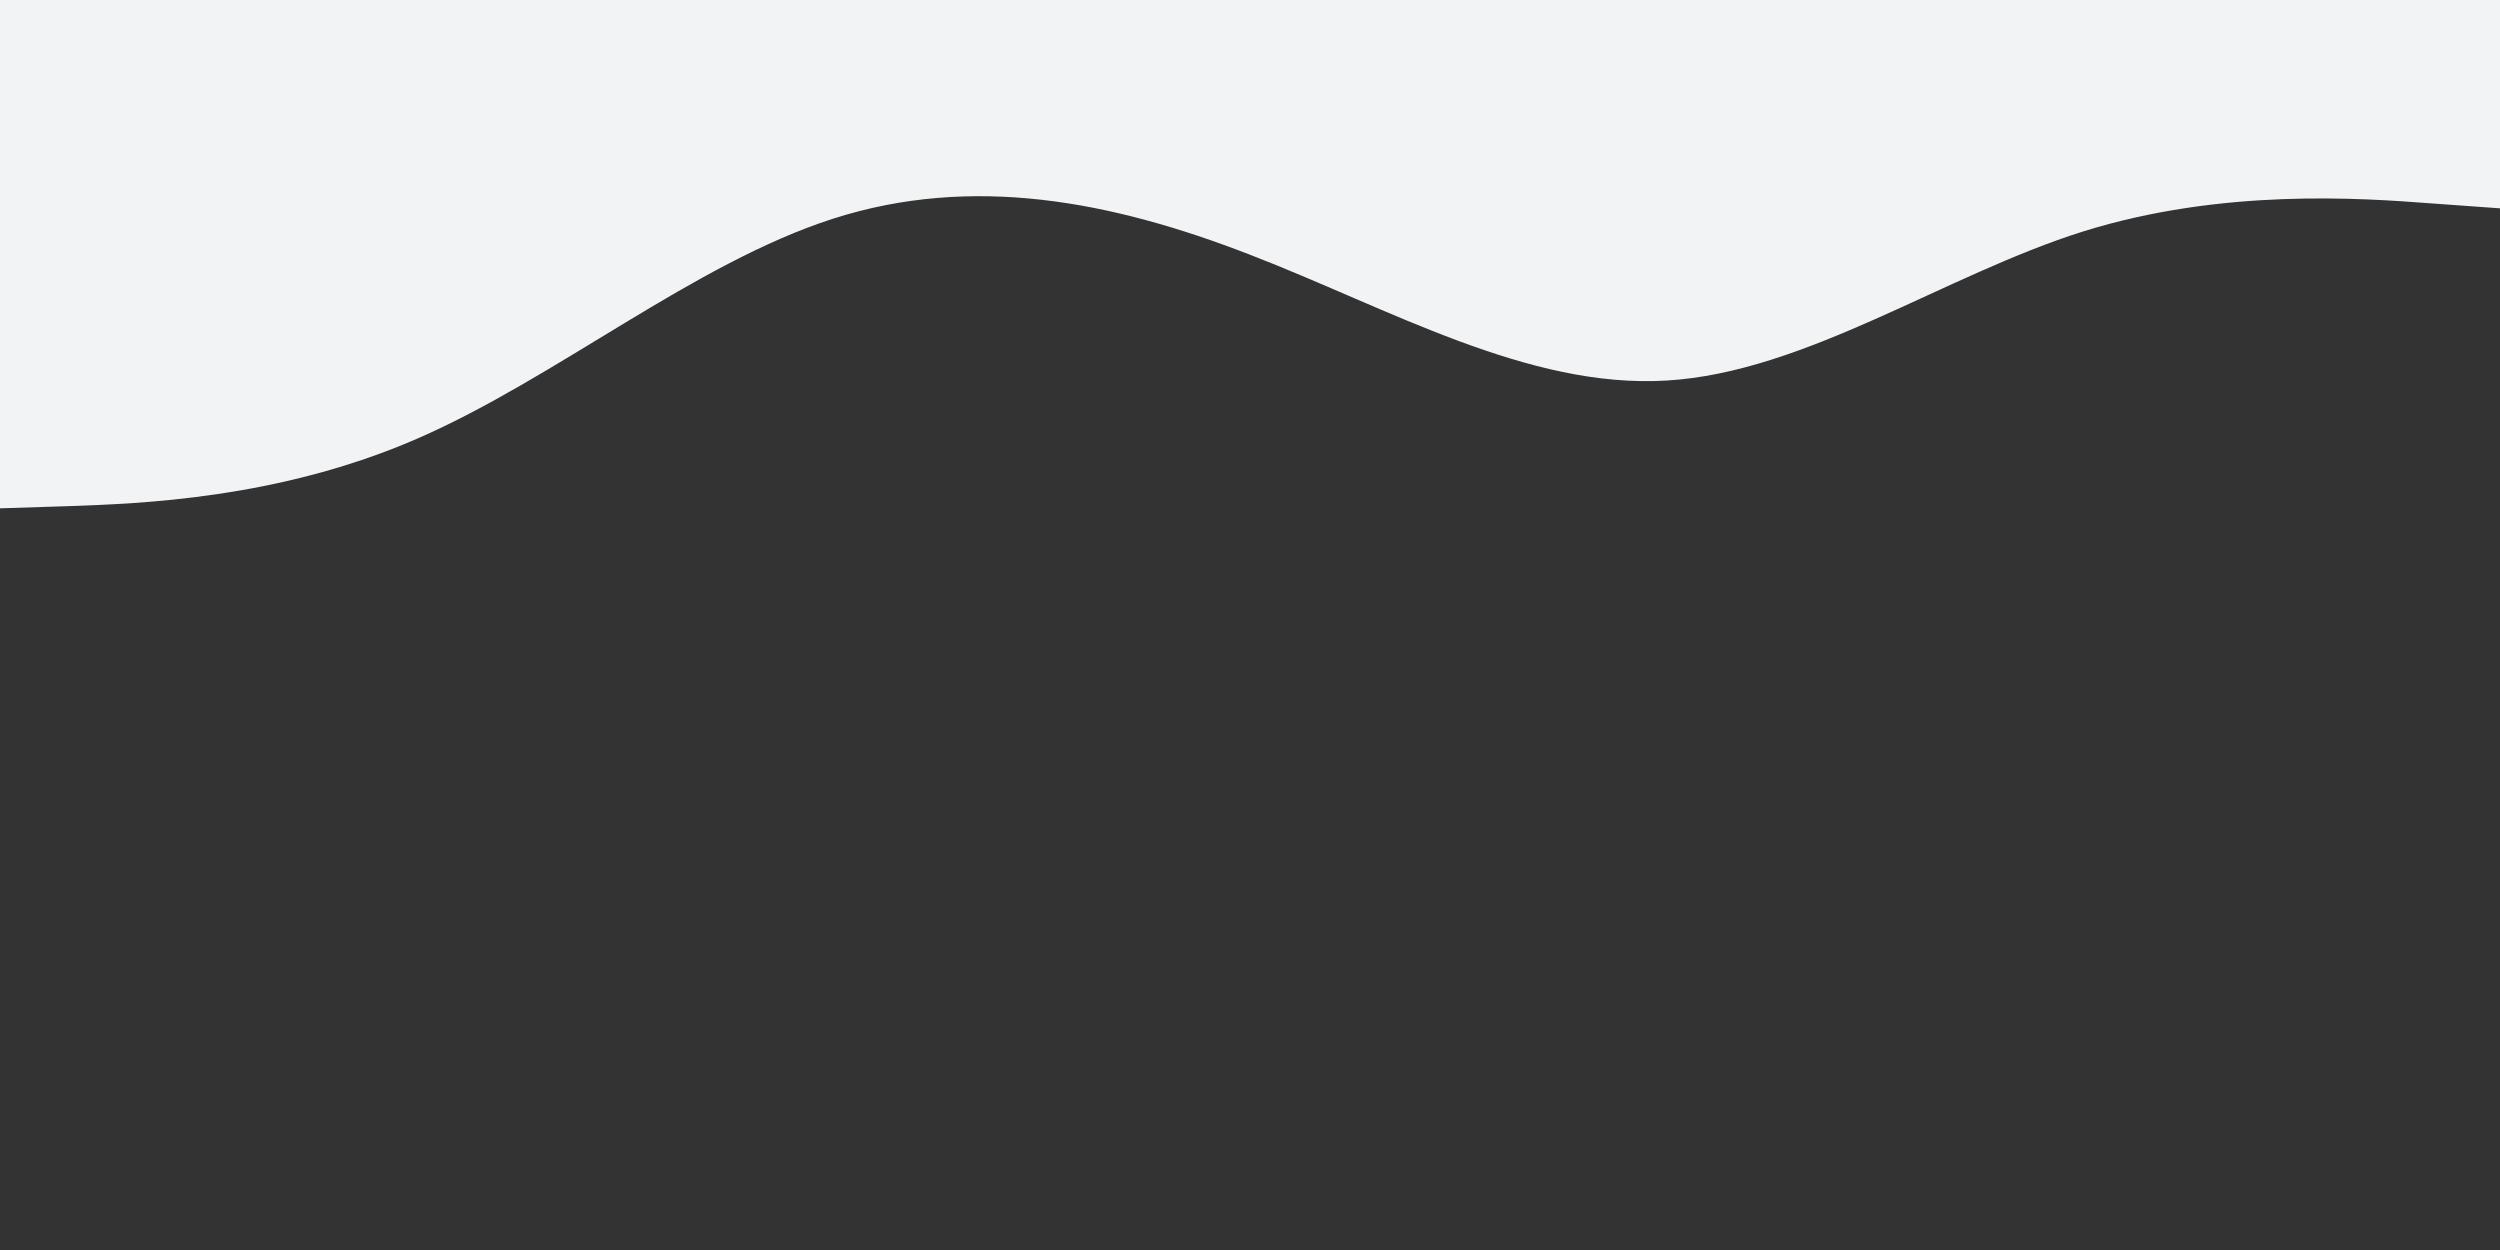 <svg id="visual" viewBox="0 0 900 450" width="900" height="450" xmlns="http://www.w3.org/2000/svg" xmlns:xlink="http://www.w3.org/1999/xlink" version="1.1"><rect x="0" y="0" width="900" height="450" fill="#333333" stroke="none"/><path d="M0 183L25 182.2C50 181.3 100 179.7 150 158C200 136.3 250 94.7 300 78.7C350 62.7 400 72.3 450 91.7C500 111 550 140 600 137C650 134 700 99 750 83.3C800 67.7 850 71.3 875 73.2L900 75L900 0L875 0C850 0 800 0 750 0C700 0 650 0 600 0C550 0 500 0 450 0C400 0 350 0 300 0C250 0 200 0 150 0C100 0 50 0 25 0L0 0Z" fill="#f1f3f4" stroke-linecap="round" stroke-linejoin="miter"></path></svg>